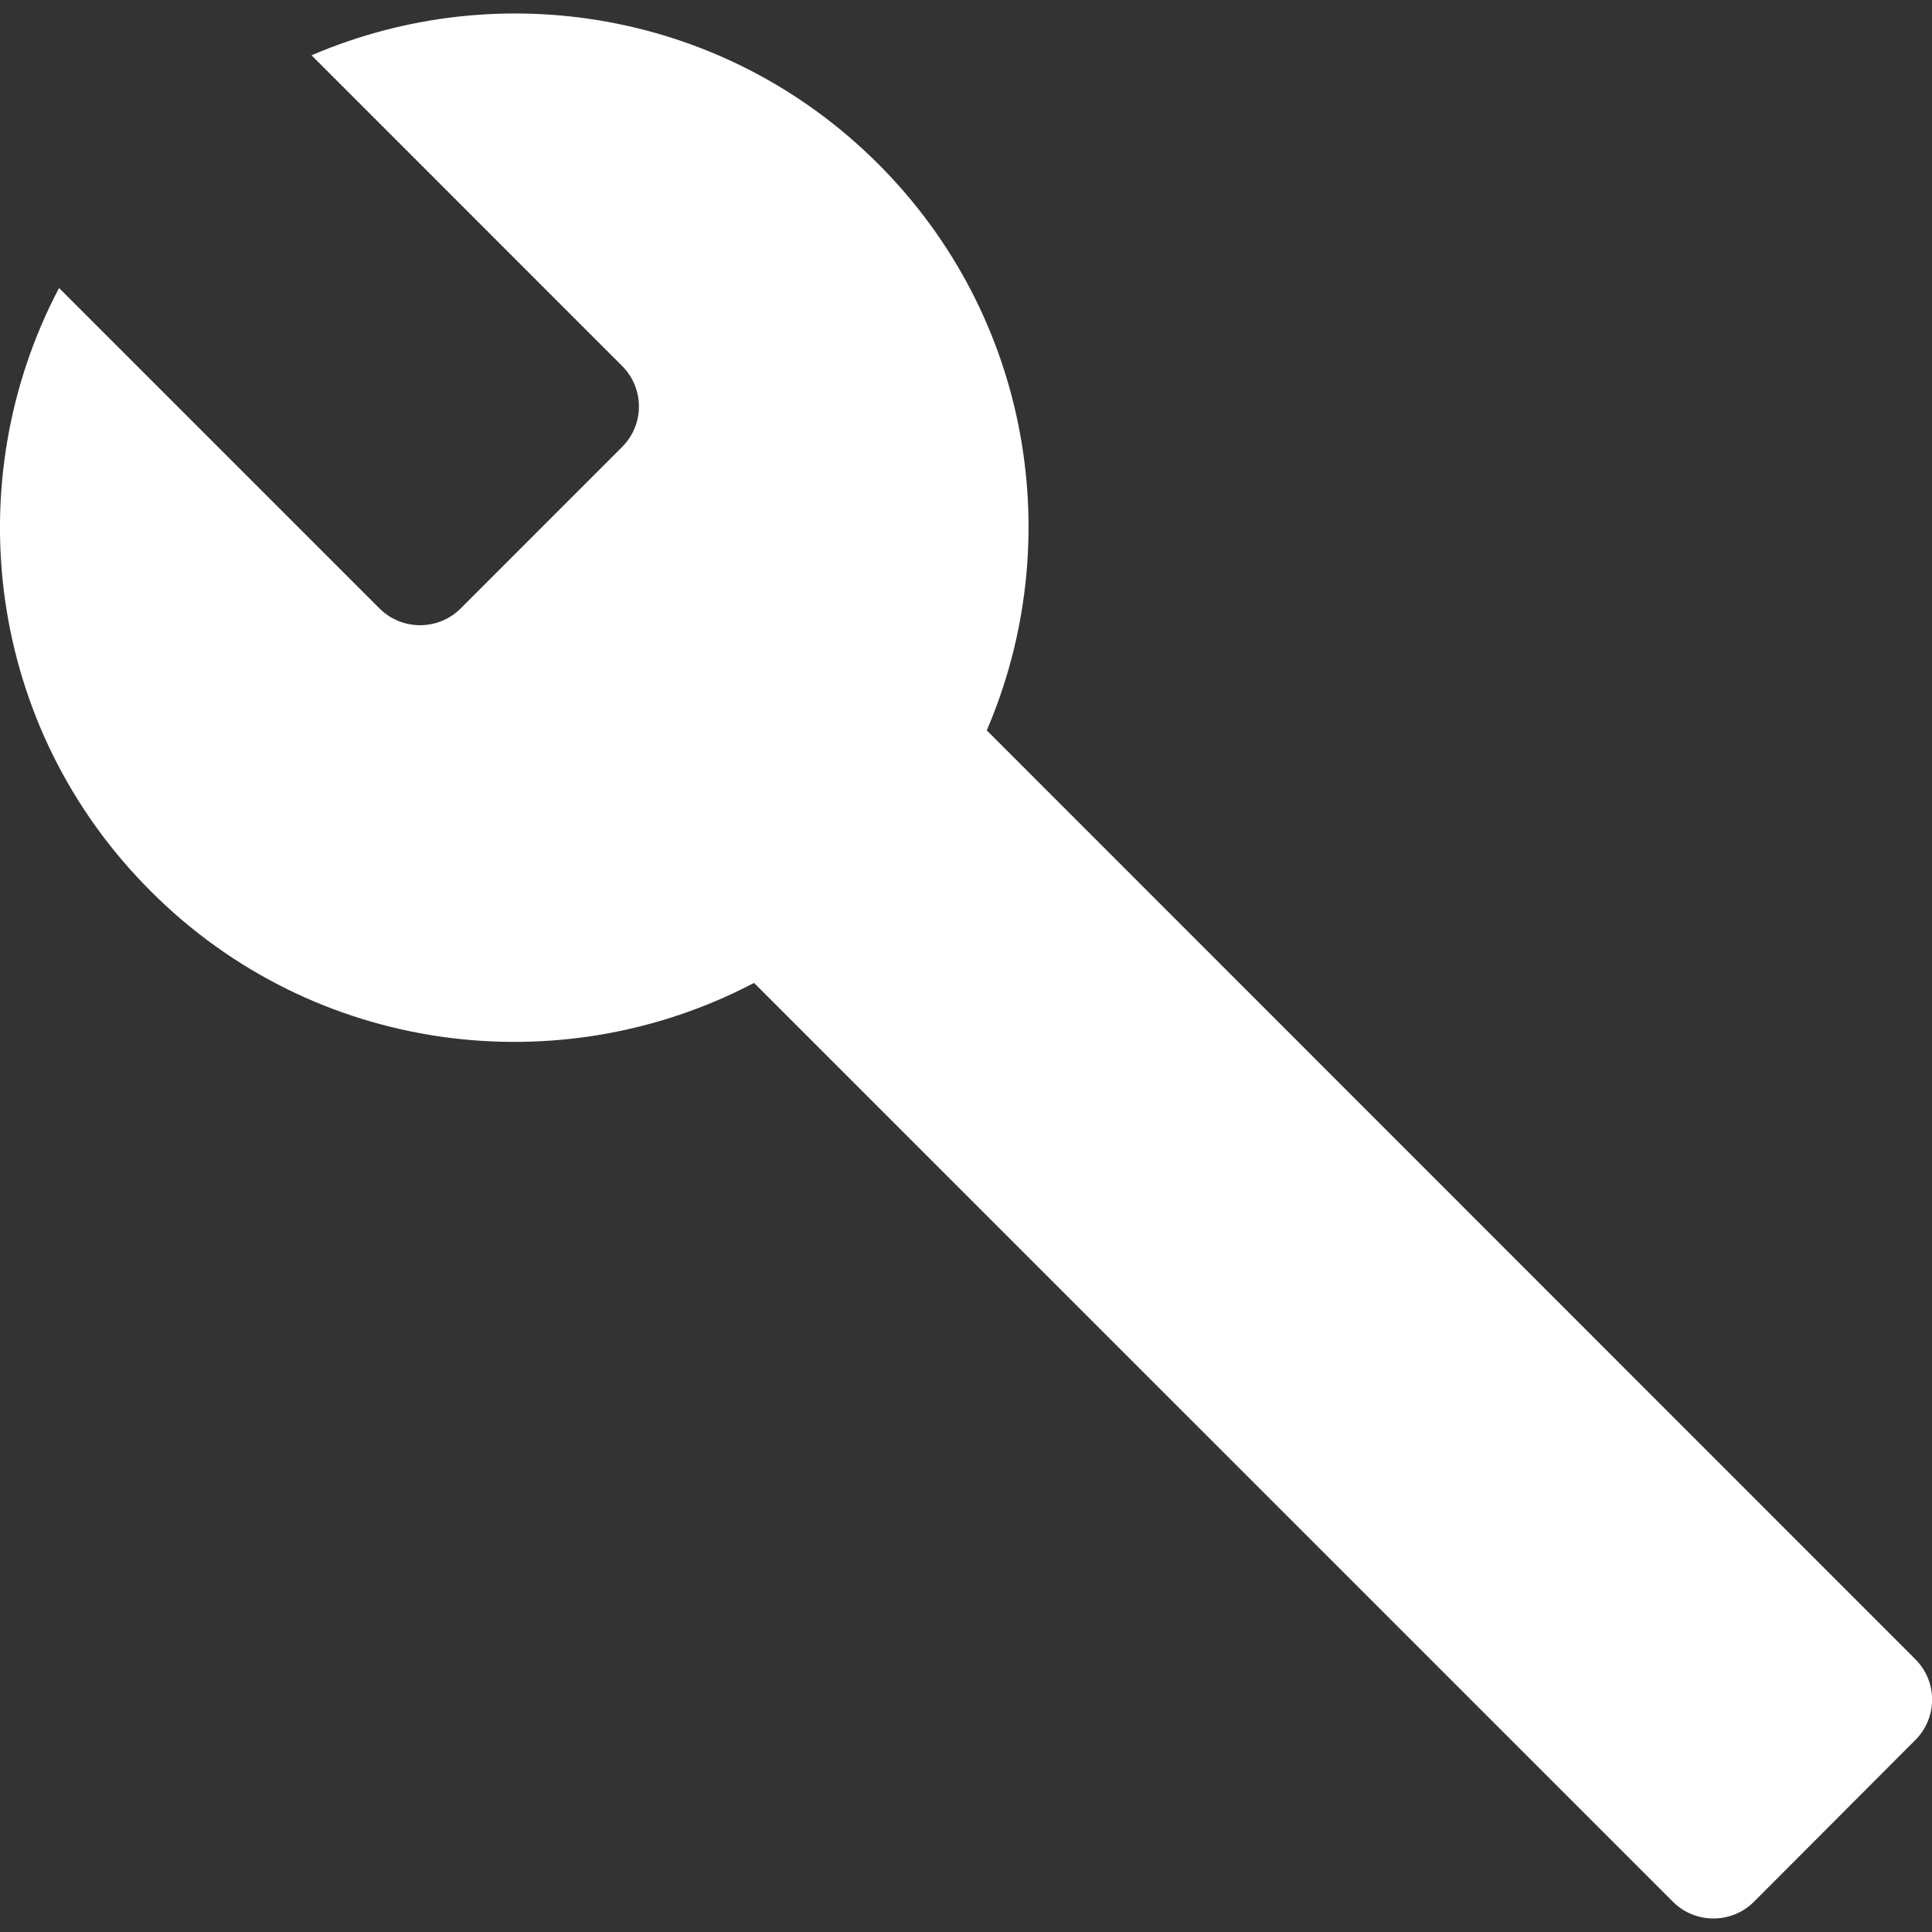 <svg xmlns="http://www.w3.org/2000/svg" width="32" height="32" viewBox="0 0 32 32"><rect x="0" y="0" width="32" height="32" fill="#333333" stroke="none"/><path fill="#fff" d="M5.16.916l5.145 5.146c.37.37.37.97 0 1.34L7.628 10.08c-.37.367-.97.367-1.34 0L.978 4.77c-1.693 3.216-1.19 7.286 1.518 9.99 2.705 2.71 6.777 3.21 9.993 1.52L27.71 31.5c.368.368.97.368 1.34 0l2.674-2.68c.37-.37.37-.97 0-1.338l-15.38-15.385c1.335-3.106.74-6.846-1.8-9.384C12.004.176 8.268-.42 5.16.916z"/></svg>